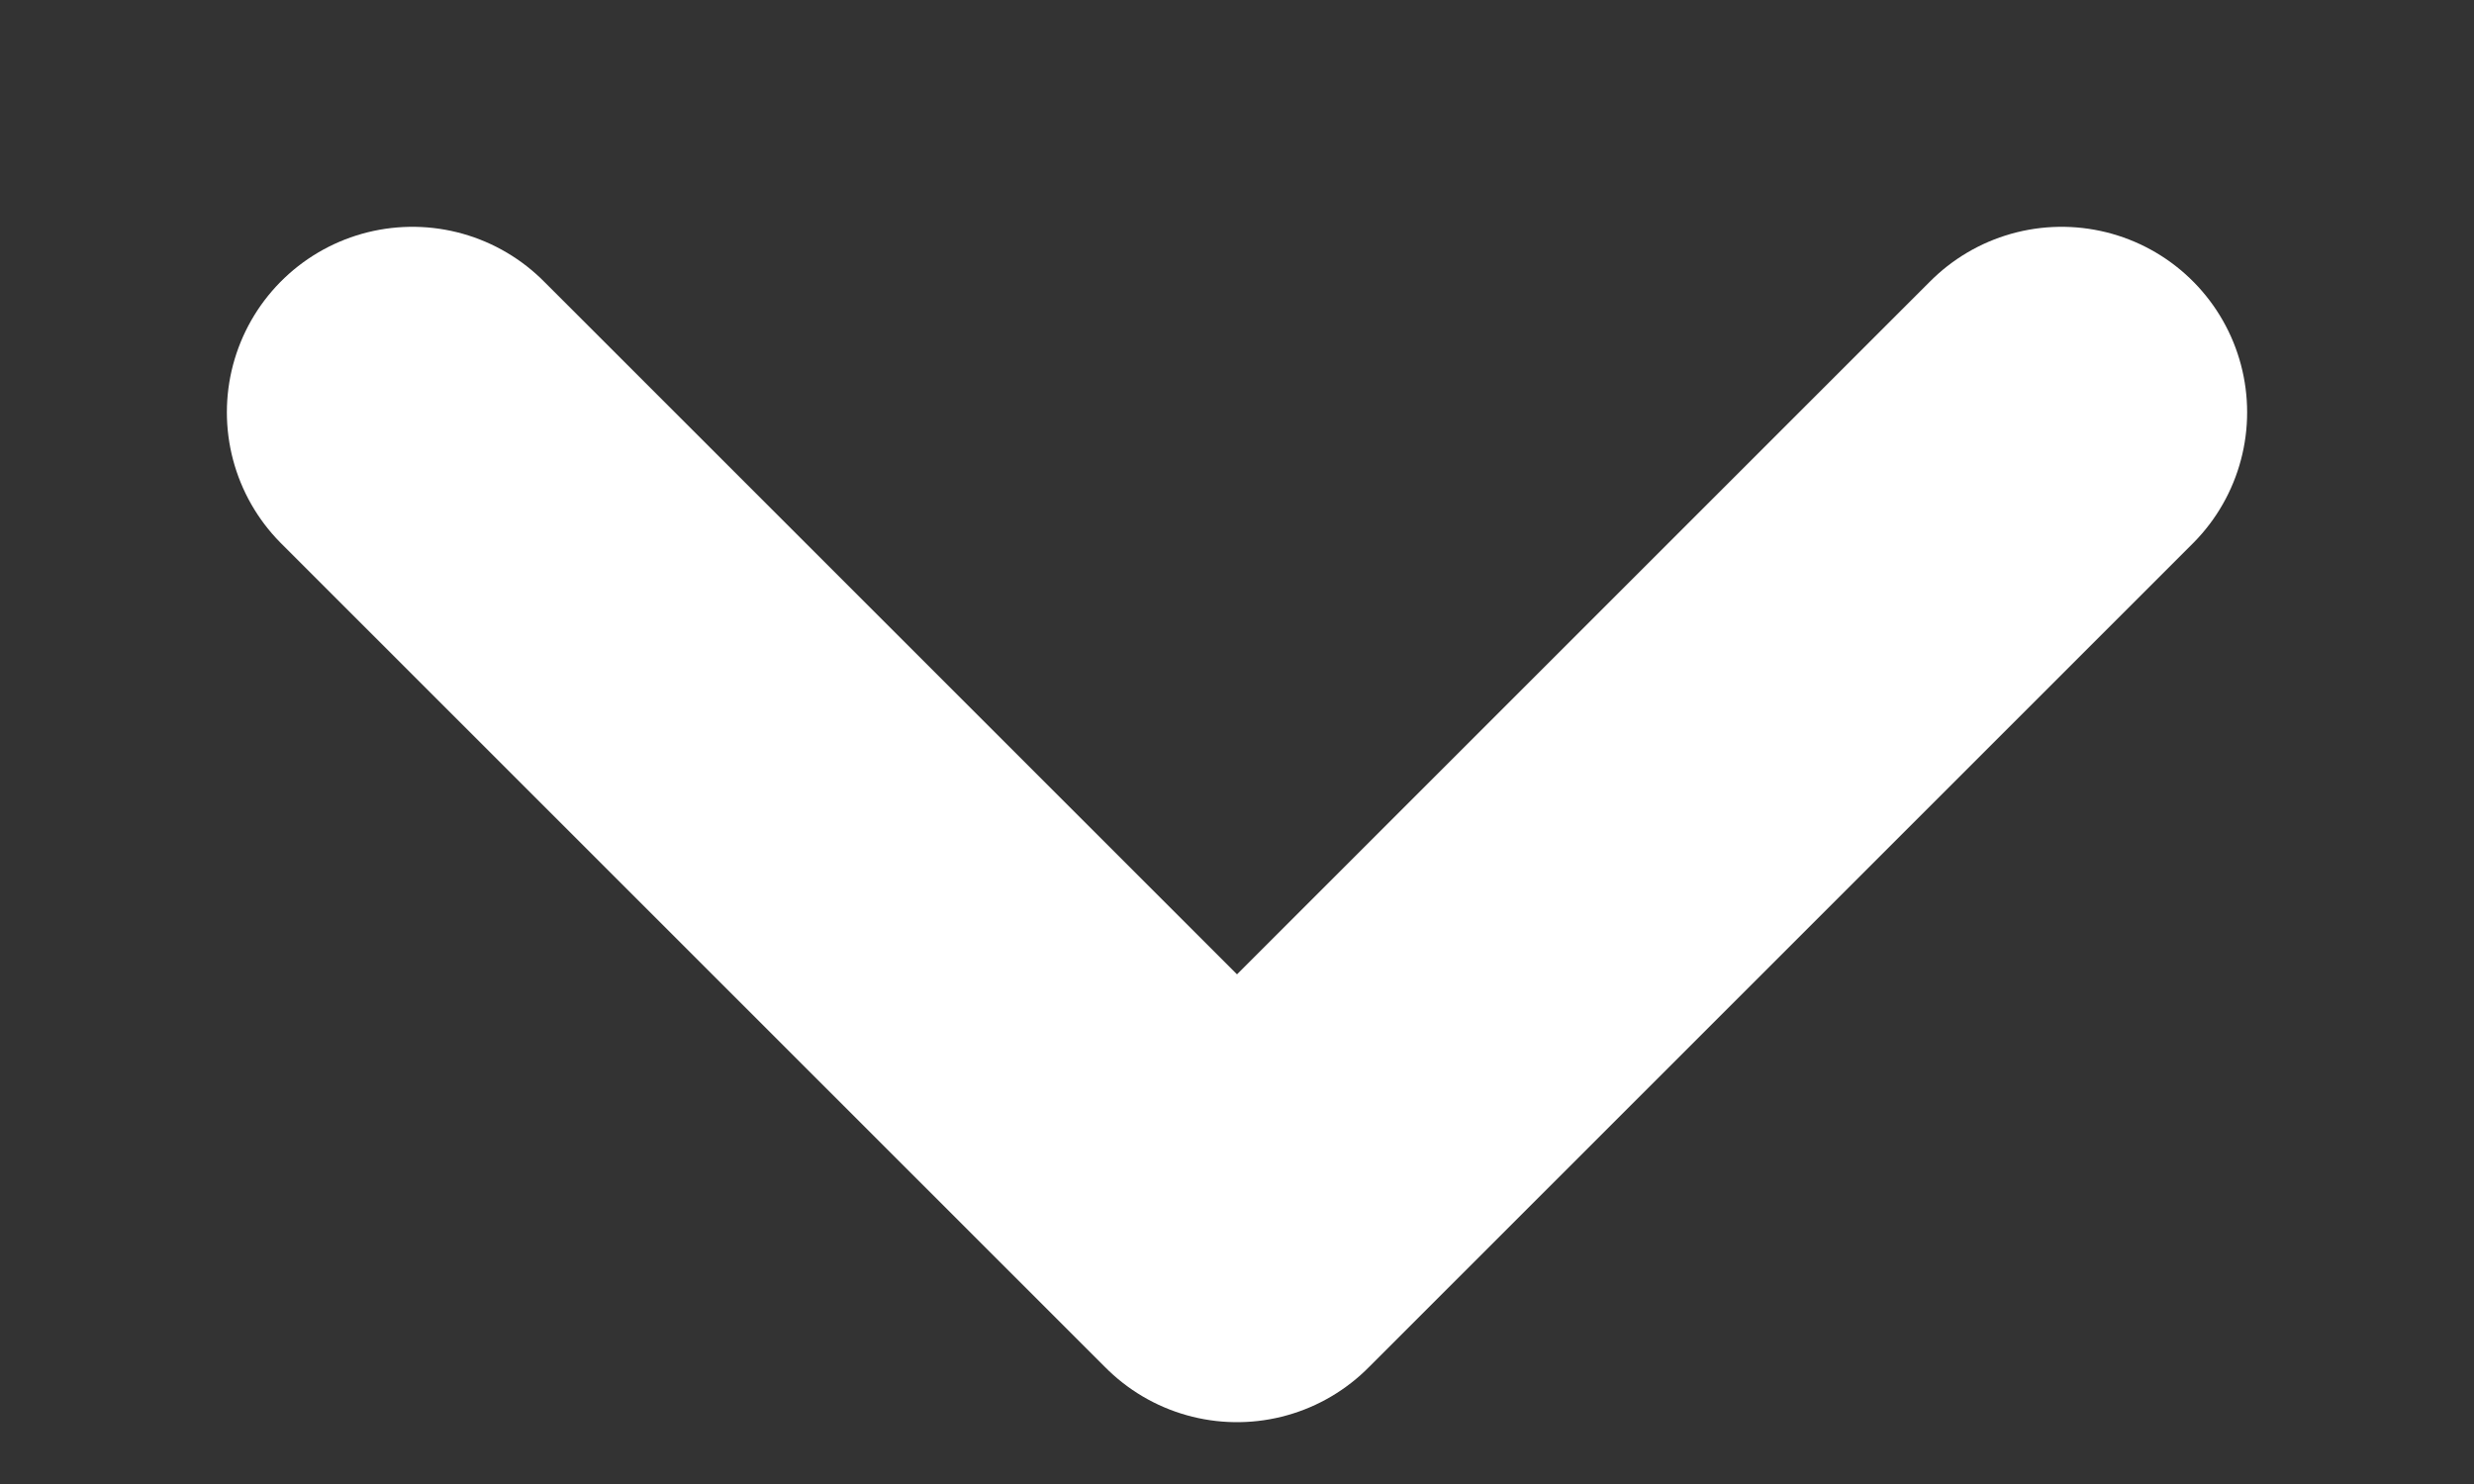 <svg width="10" height="6" viewBox="0 0 10 6" fill="none" xmlns="http://www.w3.org/2000/svg">
<rect x="0" y="0" width="10" height="6" fill="#333333" stroke="none"/>
<path d="M1.667 1.667L5 5L8.333 1.667" stroke="white" stroke-width="1.5" stroke-linecap="round" stroke-linejoin="round"/>
</svg>
